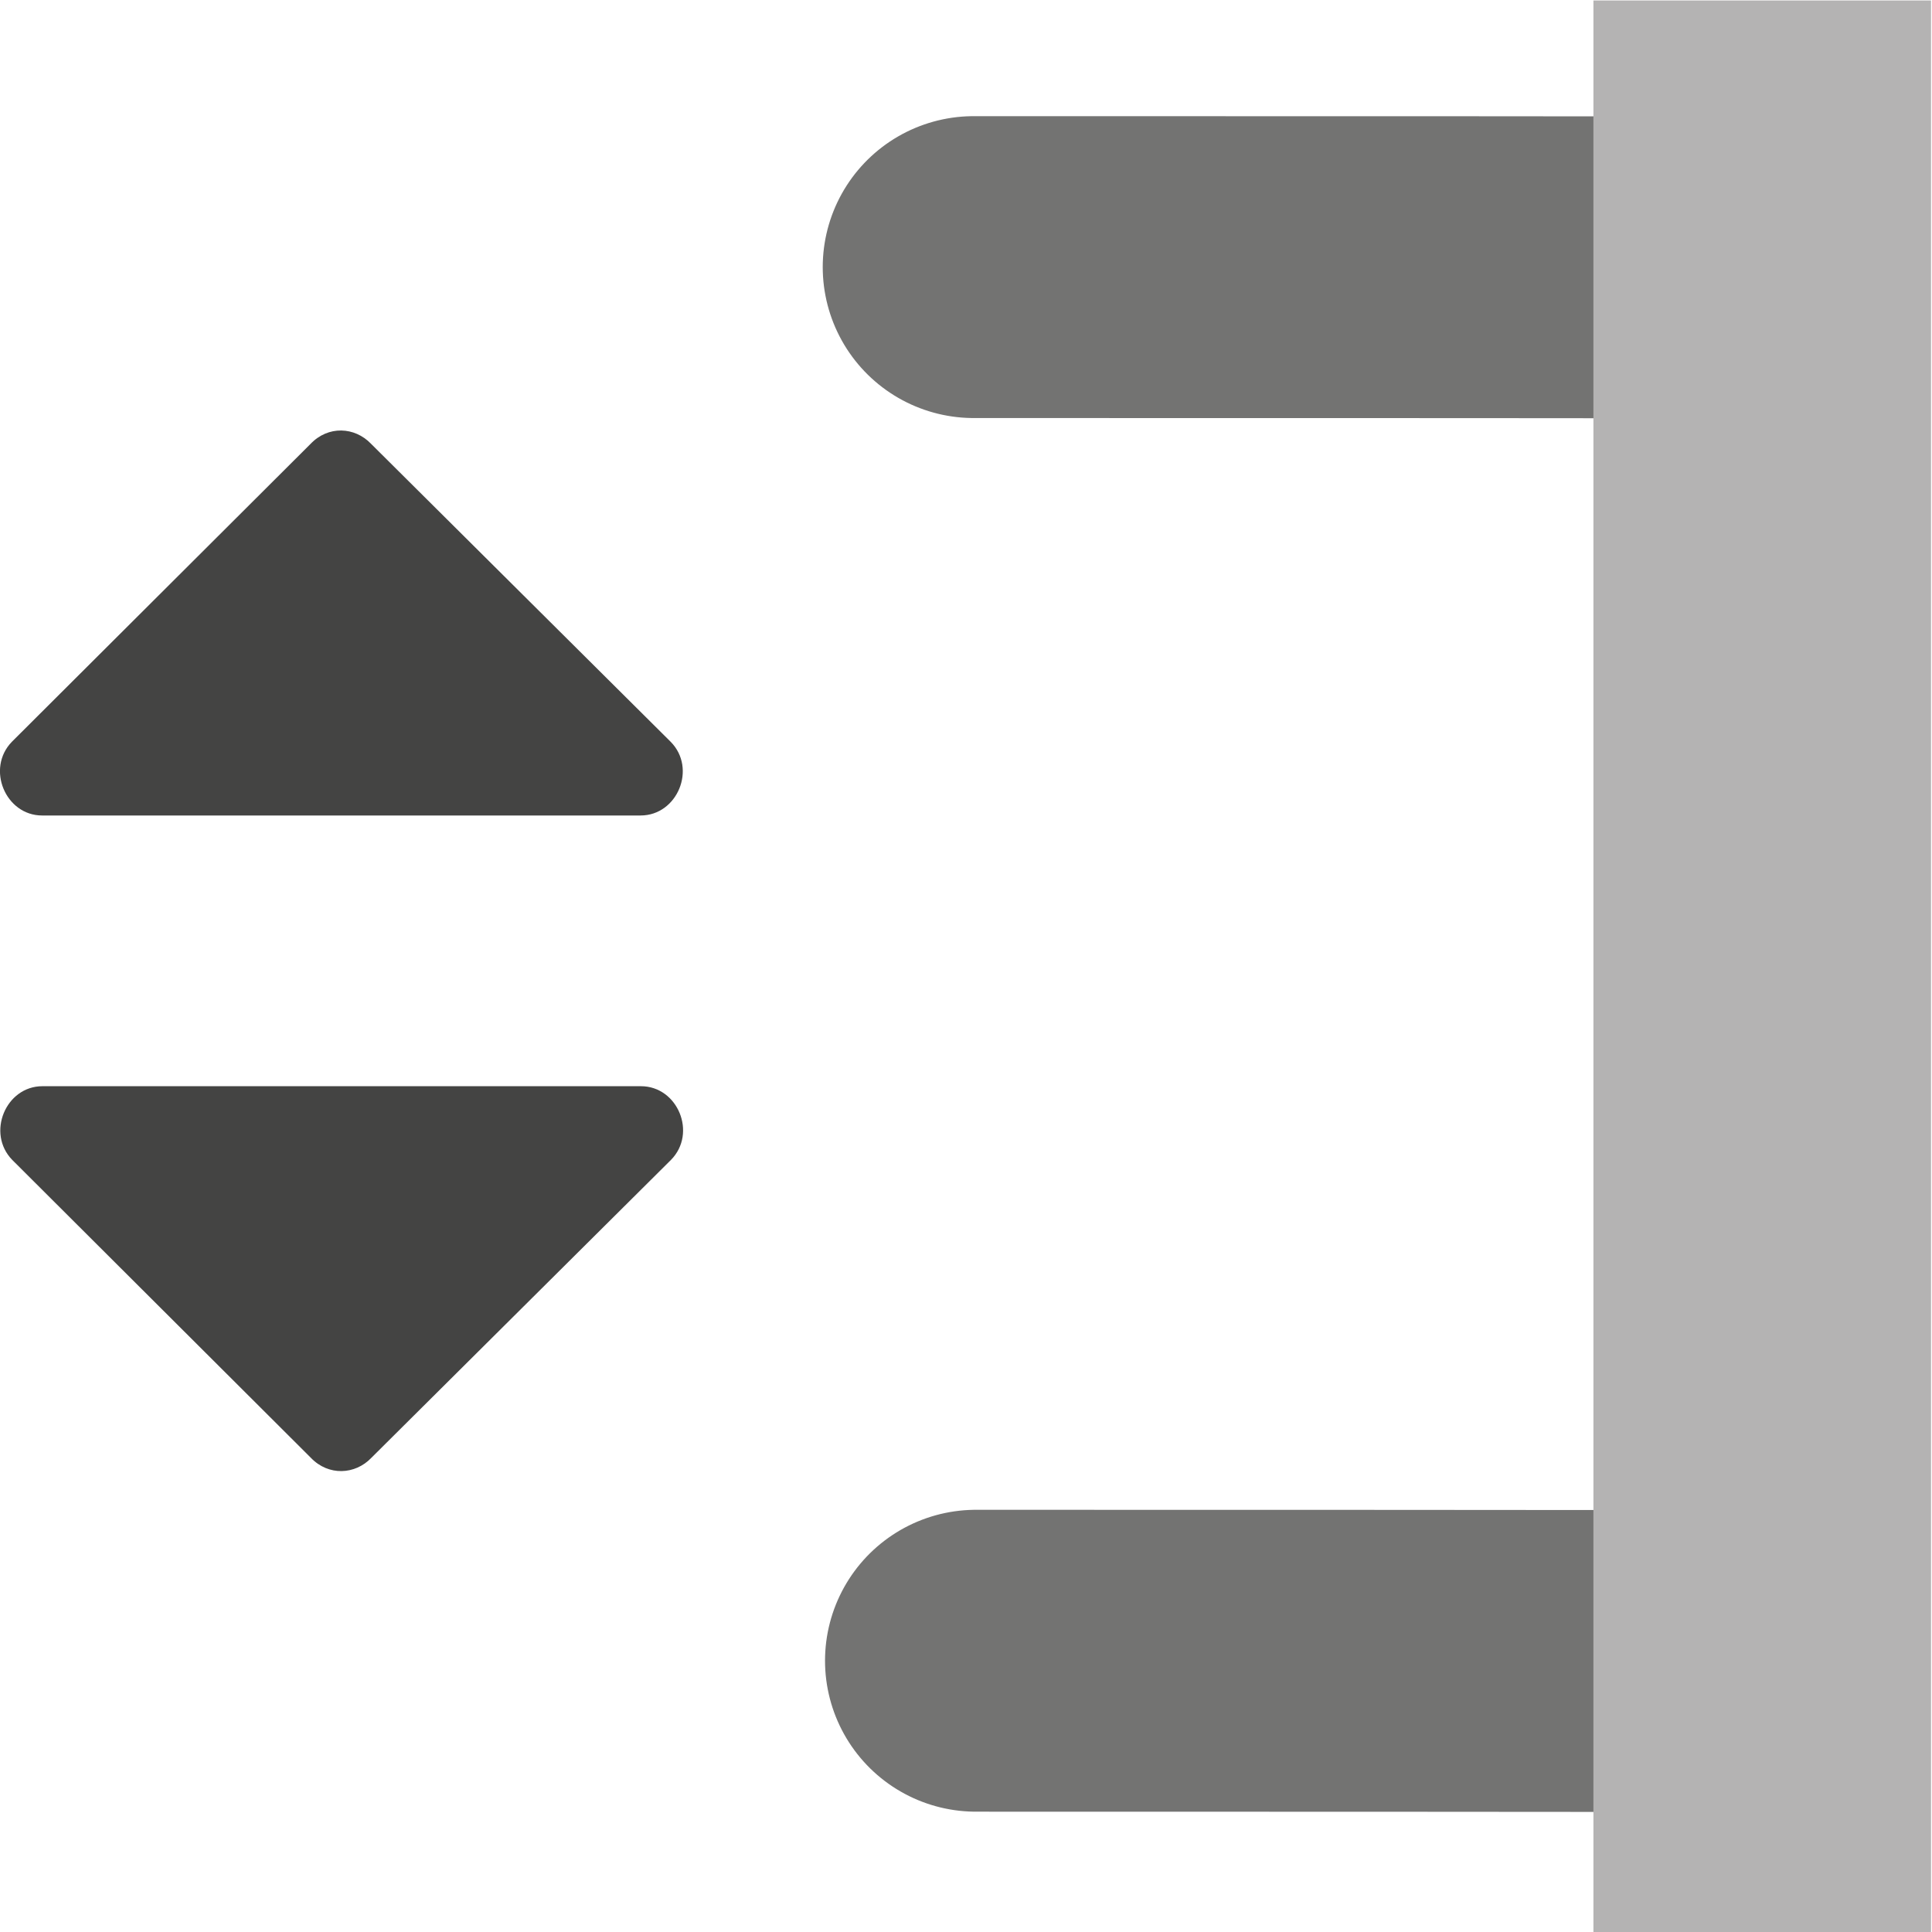 <?xml version="1.0" encoding="UTF-8" standalone="no"?>
<!-- Created with Inkscape (http://www.inkscape.org/) -->

<svg
   xmlns:dc="http://purl.org/dc/elements/1.1/"
   xmlns:cc="http://creativecommons.org/ns#"
   xmlns:rdf="http://www.w3.org/1999/02/22-rdf-syntax-ns#"
   xmlns:svg="http://www.w3.org/2000/svg"
   xmlns="http://www.w3.org/2000/svg"
   xmlns:inkscape="http://www.inkscape.org/namespaces/inkscape"
   version="1.1"
   width="40"
   height="40"
   id="svg2"
   xml:space="preserve"><defs
     id="defs6"><clipPath
       id="clipPath16"><path
         d="M 0,32 32,32 32,0 0,0 0,32 z"
         inkscape:connector-curvature="0"
         id="path18" /></clipPath></defs><g
     transform="matrix(1.25,0,0,-1.25,0,40)"
     id="g10"><g
       id="g12"><g
         clip-path="url(#clipPath16)"
         id="g14"><g
           transform="translate(16.127,27.576)"
           id="g20"><path
             d="M 0,0 C 9.583,0 7.862,-0.002 12.67,-0.005"
             inkscape:connector-curvature="0"
             id="path22"
             style="fill:none;stroke:#737372;stroke-width:5;stroke-linecap:round;stroke-linejoin:round;stroke-miterlimit:10;stroke-opacity:1;stroke-dasharray:none" /></g><g
           transform="translate(16.165,4.493)"
           id="g24"><path
             d="M 0,0 C 8.015,0 6.576,-0.002 10.599,-0.004"
             inkscape:connector-curvature="0"
             id="path26"
             style="fill:#737372;fill-opacity:1;fill-rule:nonzero;stroke:#737372;stroke-width:5;stroke-linecap:round;stroke-linejoin:round;stroke-miterlimit:10;stroke-opacity:1;stroke-dasharray:none" /></g><path
           d="m 26.392,0 5.592,0 0,31.992 -5.592,0 0,-31.992 z"
           inkscape:connector-curvature="0"
           id="path28"
           style="fill:#b4b3b3;fill-opacity:1;fill-rule:nonzero;stroke:none" /><g
           transform="translate(10.616,14.009)"
           id="g30"><path
             d="m 0,0 -3.277,0 -3.368,0 -3.269,0 c -0.607,0 -0.931,-0.778 -0.499,-1.221 l 4.946,-4.934 c 0.291,-0.304 0.733,-0.282 1.002,0 l 4.962,4.934 C 0.934,-0.778 0.609,0 0,0"
             inkscape:connector-curvature="0"
             id="path32"
             style="fill:#444443;fill-opacity:1;fill-rule:nonzero;stroke:none" /></g><g
           transform="translate(6.151,7.854)"
           id="g34"><path
             d="M 0,0 C 0,0 -0.269,-0.282 0,0"
             inkscape:connector-curvature="0"
             id="path36"
             style="fill:#444443;fill-opacity:1;fill-rule:nonzero;stroke:none" /></g><g
           transform="translate(6.146,24.649)"
           id="g38"><path
             d="M 0,0 4.962,-4.935 C 5.399,-5.376 5.074,-6.156 4.464,-6.156 l -3.277,0 -3.367,0 -3.269,0 c -0.606,0 -0.932,0.777 -0.5,1.221 L -1.001,0 c 0.29,0.304 0.73,0.284 1.001,0 0,0 -0.271,0.284 0,0"
             inkscape:connector-curvature="0"
             id="path40"
             style="fill:#444443;fill-opacity:1;fill-rule:nonzero;stroke:none" /></g></g></g></g></svg>